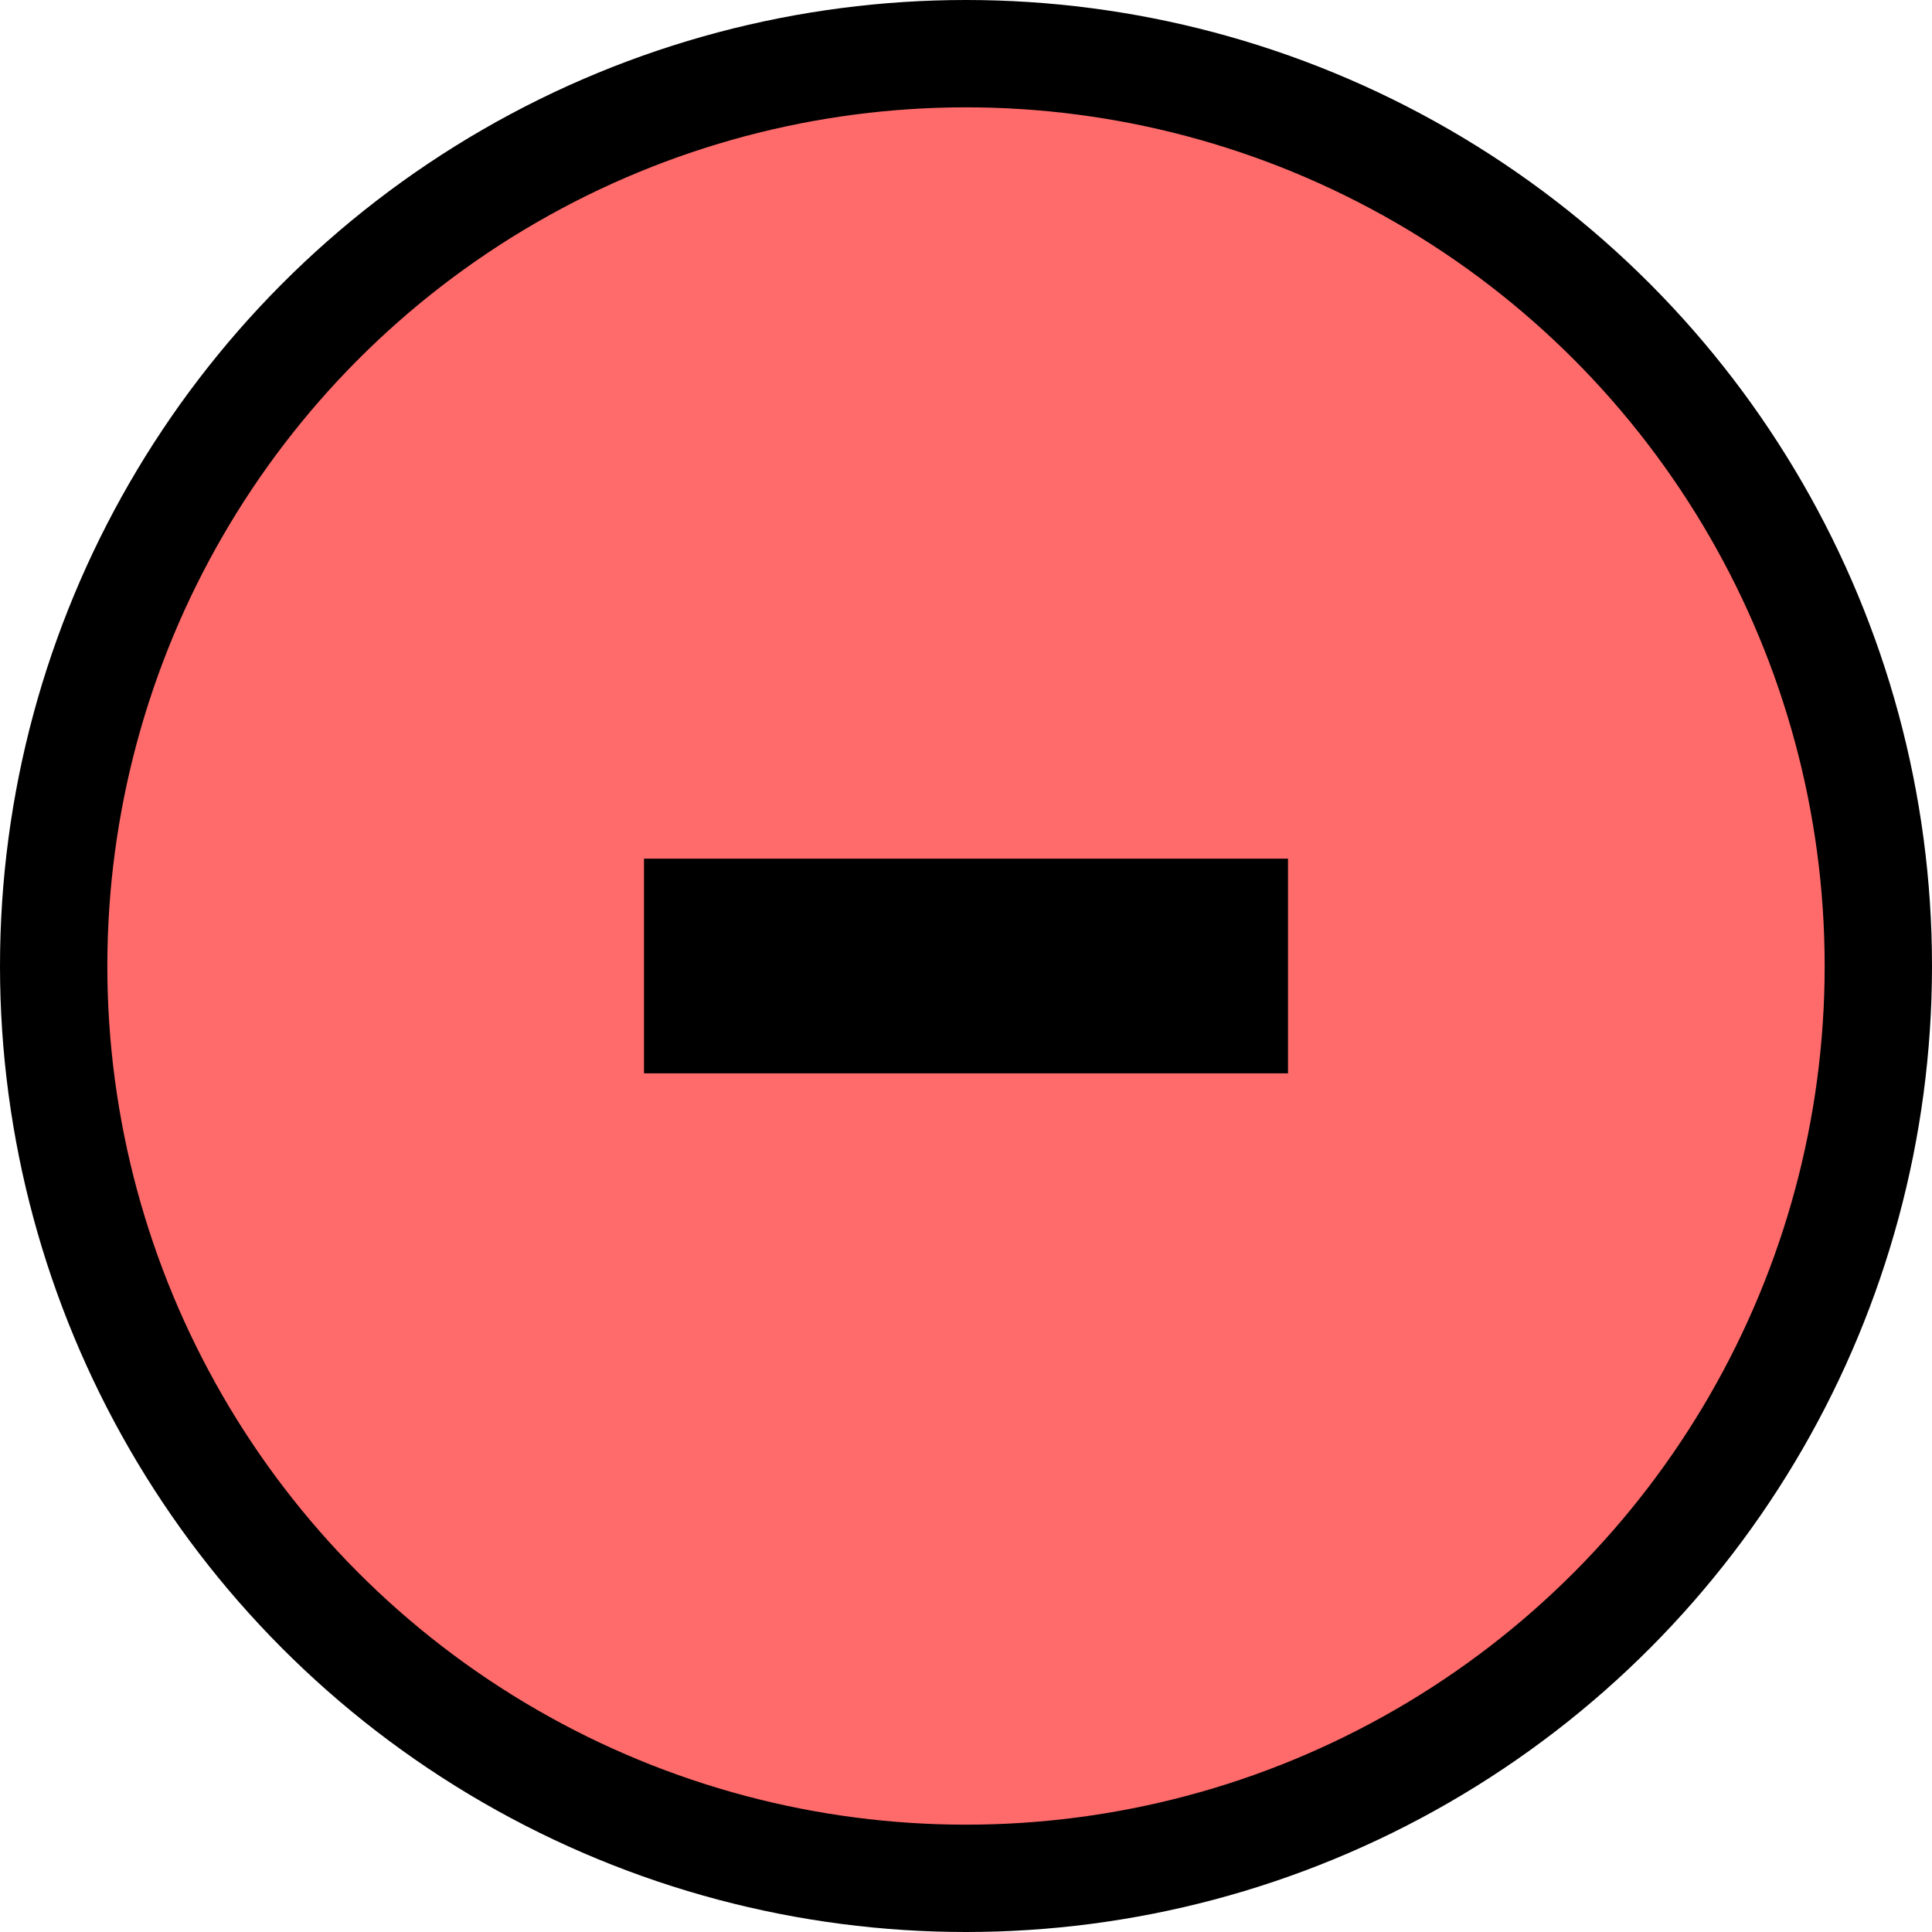 <svg width="18" height="18" viewBox="0 0 18 18" fill="none" xmlns="http://www.w3.org/2000/svg">
<circle cx="9" cy="9" r="8.5" fill="#FF6B6B" stroke="black"/>
<line x1="6" y1="9" x2="12" y2="9" stroke="black" stroke-width="2"/>
</svg>
